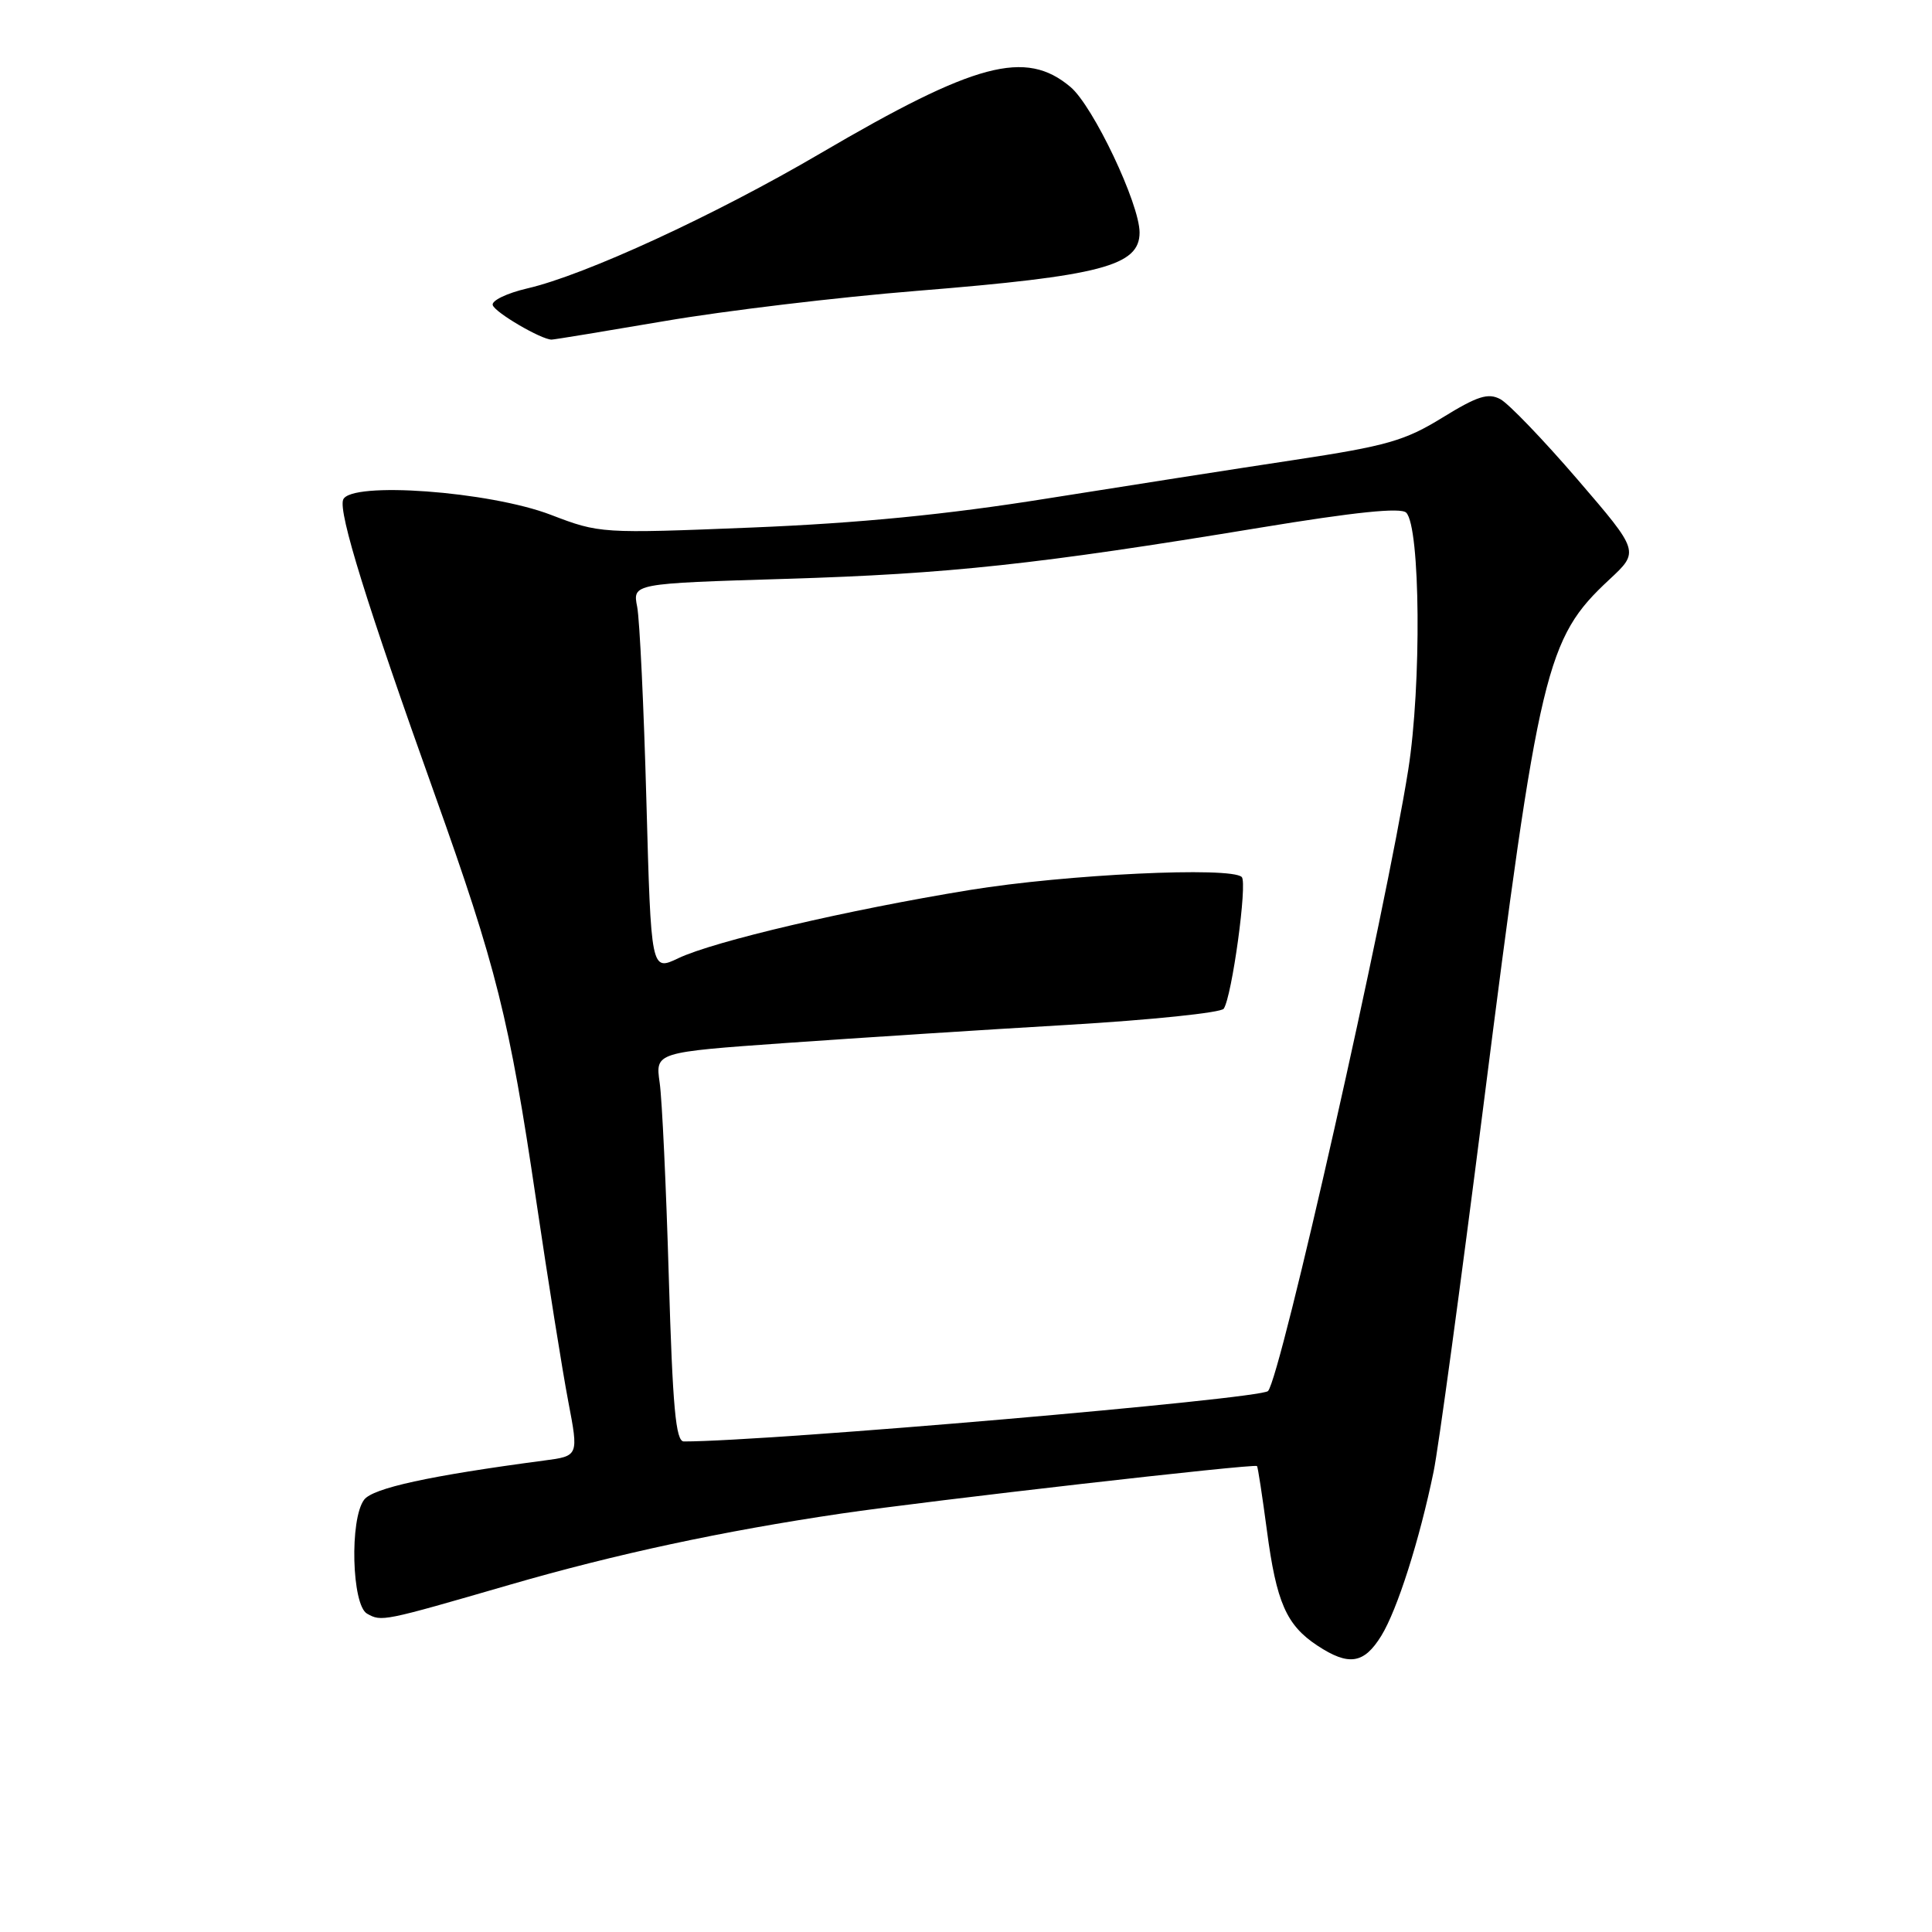 <?xml version="1.0" encoding="UTF-8" standalone="no"?>
<!DOCTYPE svg PUBLIC "-//W3C//DTD SVG 1.1//EN" "http://www.w3.org/Graphics/SVG/1.1/DTD/svg11.dtd" >
<svg xmlns="http://www.w3.org/2000/svg" xmlns:xlink="http://www.w3.org/1999/xlink" version="1.1" viewBox="0 0 256 256">
 <g >
 <path fill="currentColor"
d=" M 183.03 216.75 C 185.15 213.30 188.09 204.08 189.96 195.00 C 190.59 191.97 193.53 170.34 196.51 146.91 C 203.95 88.34 204.84 84.62 213.25 76.79 C 217.24 73.08 217.24 73.08 209.02 63.52 C 204.49 58.26 199.90 53.48 198.80 52.89 C 197.18 52.03 195.77 52.48 191.14 55.33 C 186.16 58.40 183.76 59.09 171.48 60.95 C 163.79 62.11 149.02 64.42 138.65 66.07 C 125.40 68.19 113.83 69.32 99.65 69.90 C 79.65 70.71 79.45 70.69 73.00 68.22 C 64.83 65.09 46.42 63.75 45.47 66.21 C 44.82 67.92 48.61 80.11 57.63 105.34 C 65.77 128.12 67.50 135.04 71.03 158.95 C 72.62 169.70 74.54 181.75 75.30 185.71 C 76.68 192.93 76.68 192.93 72.09 193.53 C 56.91 195.54 49.41 197.18 48.25 198.72 C 46.31 201.29 46.61 212.68 48.64 213.82 C 50.57 214.90 50.68 214.88 67.54 209.99 C 81.65 205.90 95.74 202.88 111.50 200.55 C 123.22 198.83 166.26 193.91 166.56 194.26 C 166.68 194.39 167.26 198.22 167.87 202.78 C 169.13 212.33 170.45 215.34 174.56 218.05 C 178.72 220.79 180.73 220.48 183.03 216.75 Z  M 88.09 42.54 C 96.02 41.18 111.05 39.38 121.50 38.54 C 145.90 36.57 151.00 35.23 151.00 30.81 C 151.00 27.01 144.85 14.05 141.84 11.52 C 135.89 6.51 129.27 8.27 108.71 20.32 C 94.71 28.53 77.50 36.46 69.85 38.22 C 67.16 38.85 65.10 39.84 65.29 40.43 C 65.59 41.41 71.71 44.99 73.09 45.00 C 73.42 45.00 80.17 43.89 88.09 42.54 Z  M 88.62 169.25 C 88.27 157.29 87.73 145.69 87.41 143.47 C 86.83 139.43 86.83 139.43 104.17 138.20 C 113.70 137.53 130.50 136.44 141.50 135.80 C 152.50 135.15 161.79 134.19 162.15 133.66 C 163.24 132.05 165.31 116.97 164.54 116.21 C 163.12 114.81 141.25 115.85 128.50 117.93 C 112.27 120.58 94.64 124.71 89.88 126.97 C 86.27 128.69 86.27 128.69 85.65 106.10 C 85.31 93.67 84.76 82.11 84.43 80.41 C 83.82 77.32 83.82 77.32 104.16 76.70 C 125.80 76.04 137.47 74.78 166.90 69.93 C 179.59 67.84 185.62 67.22 186.33 67.93 C 188.21 69.81 188.37 90.80 186.60 102.00 C 183.61 120.82 169.70 182.51 168.02 184.32 C 167.05 185.37 101.77 191.00 90.61 191.00 C 89.54 191.00 89.13 186.49 88.62 169.25 Z "/>
</g>
</svg>
